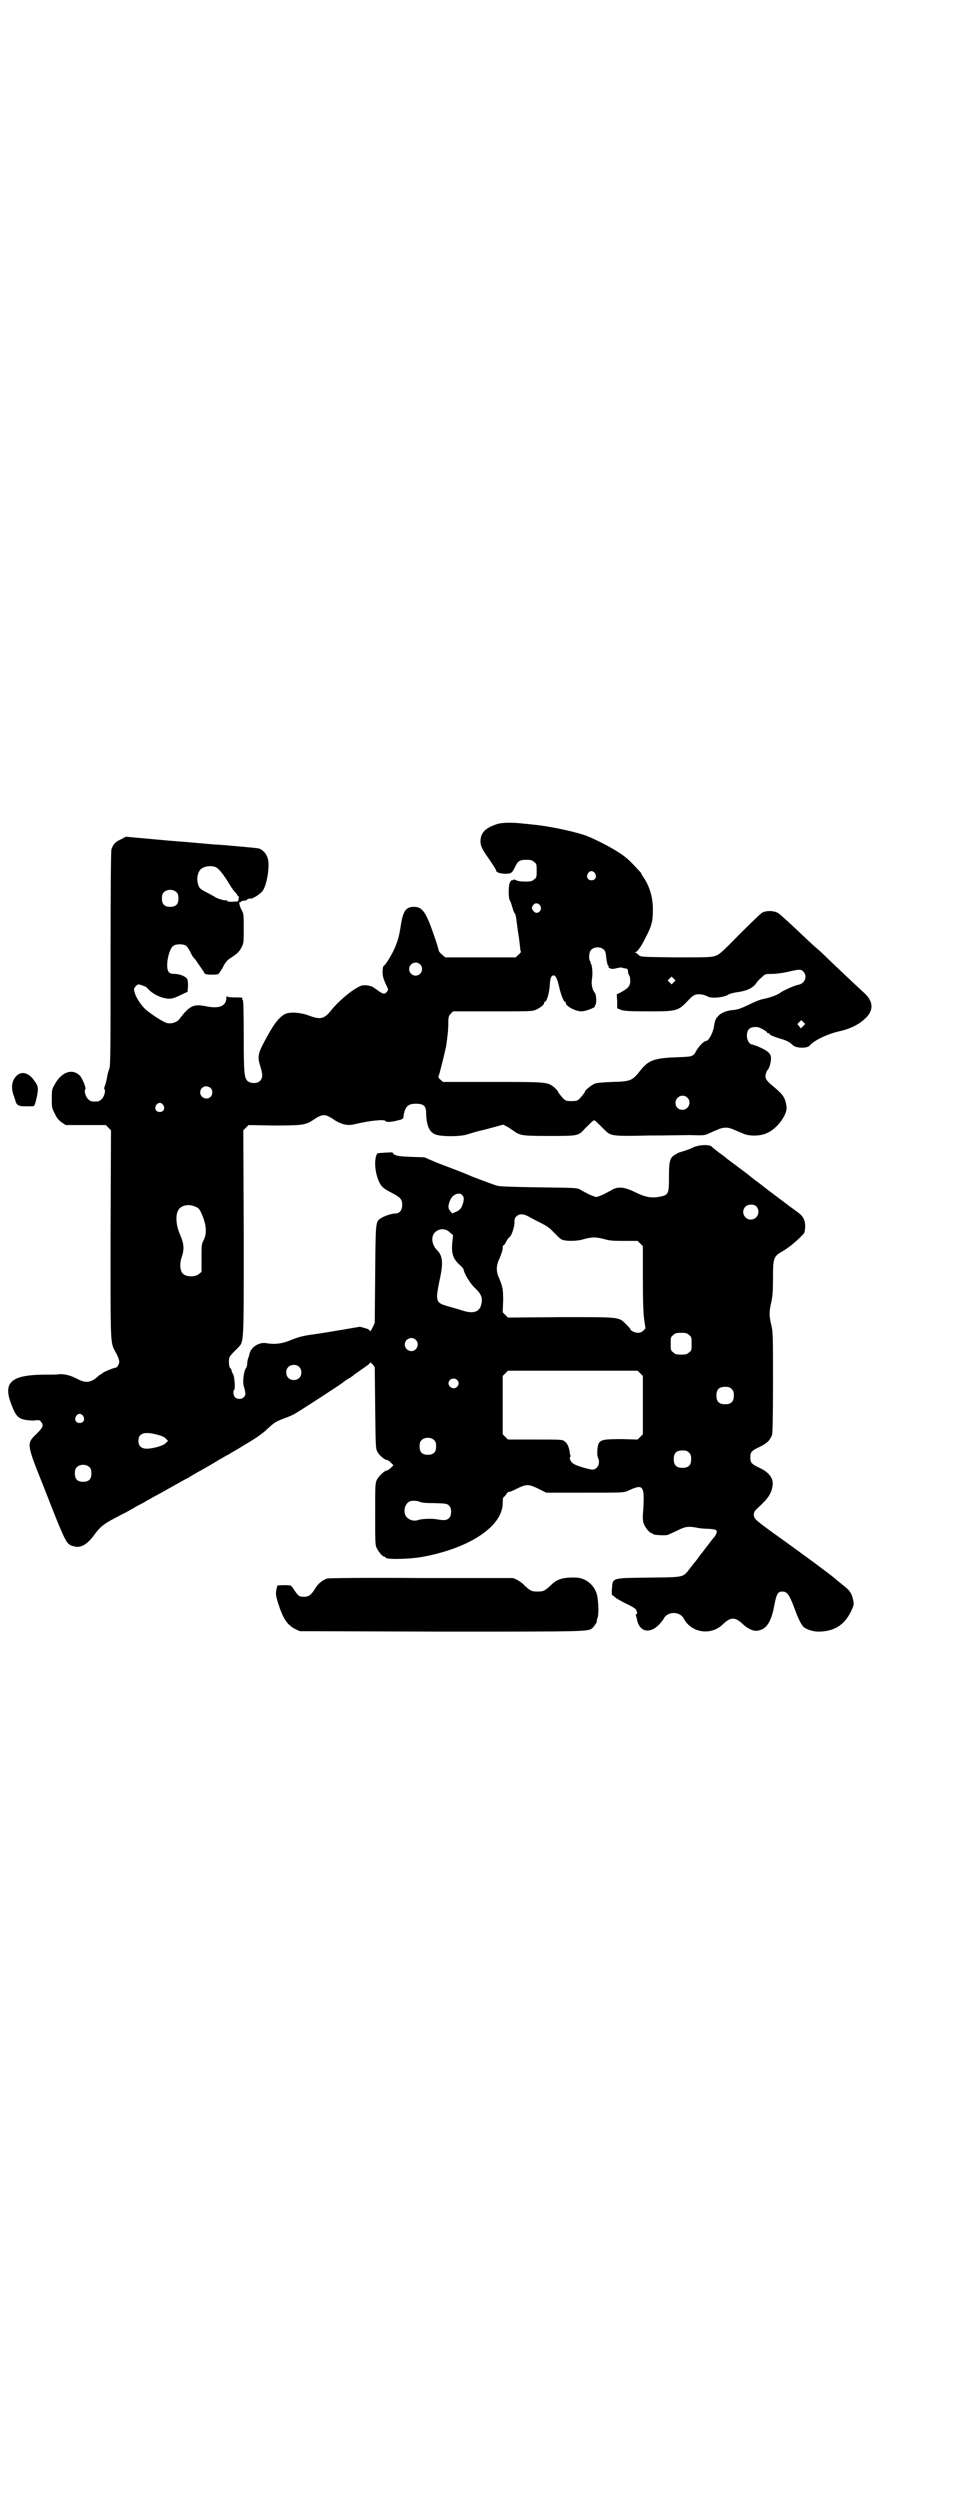 <?xml version="1.0" standalone="no"?>
<!DOCTYPE svg PUBLIC "-//W3C//DTD SVG 20010904//EN"
 "http://www.w3.org/TR/2001/REC-SVG-20010904/DTD/svg10.dtd">
<svg version="1.0" xmlns="http://www.w3.org/2000/svg"
 width="1112pt" height="2870pt" viewBox="0 0 1112 2870"
 preserveAspectRatio="xMidYMid meet">
<g transform="translate(0,2870) scale(0.5,-0.5)"
fill="#000000" stroke="none">
<path d="M1142 3848 c-28 -9 -39 -21 -38 -42 1 -9 3 -13 11 -26 17 -24 25 -37
25 -39 0 -4 10 -7 22 -7 13 0 15 2 22 17 6 12 10 15 25 15 11 0 14 -1 18 -5 6
-4 6 -6 6 -20 0 -14 0 -16 -6 -20 -4 -4 -7 -5 -20 -5 -10 0 -17 1 -21 3 -4 2
-6 2 -7 1 -1 -1 -2 -2 -3 -1 -1 1 -3 -2 -5 -6 -3 -8 -3 -33 0 -40 2 -2 4 -9 6
-16 2 -7 4 -12 5 -13 2 -1 4 -9 5 -21 1 -4 2 -17 4 -28 2 -11 3 -24 4 -30 0
-5 1 -10 2 -10 0 -1 -2 -4 -6 -7 l-6 -6 -81 0 -81 0 -7 6 c-4 3 -7 7 -8 9 0 2
-4 16 -9 30 -20 59 -28 71 -48 71 -18 0 -25 -9 -30 -42 -4 -24 -5 -30 -13 -50
-6 -15 -22 -42 -27 -44 -1 -1 -2 -7 -2 -13 0 -11 2 -18 11 -36 2 -4 2 -6 -1
-10 -5 -6 -8 -6 -18 1 -4 3 -10 7 -13 9 -2 2 -9 4 -16 5 -10 0 -12 0 -22 -6
-11 -6 -23 -16 -30 -22 -13 -11 -22 -21 -27 -27 -18 -23 -26 -25 -55 -14 -20
7 -42 8 -53 3 -13 -7 -24 -20 -42 -53 -21 -38 -22 -44 -15 -67 6 -19 6 -27 -1
-34 -6 -6 -21 -6 -28 0 -8 7 -9 19 -9 105 0 53 -1 81 -2 81 -2 0 -2 1 -1 3 1
3 -2 3 -17 3 -12 0 -18 1 -19 3 0 1 -1 -1 -1 -4 0 -18 -15 -25 -43 -20 -32 7
-41 3 -65 -29 -6 -7 -17 -11 -28 -9 -8 2 -35 19 -49 31 -14 13 -27 35 -27 47
0 3 6 10 10 11 3 0 18 -5 20 -8 7 -9 21 -18 34 -22 18 -5 24 -4 44 6 l15 7 1
14 c0 10 -1 14 -3 17 -6 6 -18 10 -28 10 -7 0 -10 1 -13 4 -9 9 -1 54 11 61 6
4 22 4 28 0 2 -1 7 -8 10 -14 3 -7 7 -13 8 -14 2 -1 6 -7 10 -13 4 -6 9 -13
11 -16 2 -3 4 -6 4 -7 0 -3 28 -4 32 -1 1 1 6 8 10 15 4 9 10 16 14 19 20 13
23 16 29 27 5 10 5 12 5 43 0 32 0 34 -5 43 -5 9 -7 20 -3 18 1 -1 2 0 2 1 0
1 3 2 6 2 3 0 7 1 8 3 1 1 4 2 6 2 5 -2 22 9 29 17 7 9 14 36 14 61 0 19 -9
32 -22 37 -5 1 -26 3 -49 5 -23 2 -45 4 -50 4 -5 0 -54 5 -108 9 l-99 9 -11
-6 c-12 -5 -18 -11 -22 -23 -1 -5 -2 -72 -2 -252 0 -204 0 -247 -3 -252 -1 -3
-4 -11 -5 -19 -1 -8 -4 -17 -5 -20 -2 -4 -2 -7 -1 -8 3 -2 0 -16 -6 -22 -5 -5
-7 -6 -16 -6 -9 0 -11 1 -16 6 -6 6 -9 20 -6 22 3 2 -8 28 -13 32 -18 17 -43
7 -58 -22 -6 -10 -6 -13 -6 -32 0 -19 0 -21 7 -34 5 -11 9 -15 16 -20 l9 -6
46 0 46 0 6 -6 6 -6 -1 -240 c0 -266 -1 -245 13 -272 4 -7 7 -16 7 -19 0 -6
-5 -14 -8 -14 -4 0 -29 -10 -31 -13 -2 -2 -4 -3 -5 -3 0 0 -3 -2 -6 -5 -16
-14 -28 -15 -48 -4 -13 7 -29 11 -40 10 -3 -1 -16 -1 -30 -1 -80 0 -100 -17
-80 -68 10 -27 16 -33 33 -36 8 -1 17 -2 22 -1 8 1 10 1 13 -3 7 -8 5 -13 -9
-27 -24 -23 -25 -22 14 -119 54 -138 53 -135 70 -140 16 -5 31 3 49 28 11 15
20 23 43 35 8 4 20 11 27 14 7 4 20 11 28 16 8 4 16 8 17 9 1 1 11 6 21 12 10
5 24 13 31 17 7 4 18 10 25 14 7 4 18 10 24 13 6 4 15 9 20 12 8 4 41 23 50
29 2 1 6 3 9 5 3 2 8 5 11 6 6 4 26 15 30 18 2 1 13 8 25 15 13 8 28 19 35 26
16 15 19 17 40 25 9 3 20 8 23 10 8 4 108 69 111 72 1 1 6 5 13 9 7 4 12 8 13
9 1 1 7 5 14 10 20 14 22 15 22 18 0 1 2 -1 6 -4 l5 -7 1 -93 c1 -87 1 -94 5
-101 4 -8 17 -19 22 -19 2 0 6 -3 9 -6 l6 -6 -6 -6 c-3 -3 -7 -6 -9 -6 -5 0
-18 -12 -23 -21 -4 -9 -4 -11 -4 -79 0 -59 0 -71 3 -77 4 -9 14 -21 18 -21 2
0 3 -1 3 -2 0 -5 60 -4 92 3 105 21 176 70 177 121 0 8 1 14 1 14 1 0 4 3 7 7
2 4 5 6 6 6 0 -1 9 2 18 7 23 11 27 11 50 0 l18 -9 89 0 c86 0 89 0 98 4 36
17 39 13 36 -42 -2 -20 -1 -27 1 -33 3 -9 14 -22 18 -22 2 0 3 -1 3 -2 0 -2
27 -4 34 -2 7 3 16 7 26 12 15 7 21 8 39 5 8 -2 21 -3 29 -3 17 -1 21 -3 18
-10 -1 -3 -3 -7 -5 -9 -2 -2 -6 -7 -9 -11 -3 -4 -5 -7 -6 -8 -1 -1 -4 -5 -7
-9 -3 -4 -6 -8 -7 -9 -1 -1 -3 -4 -6 -8 -3 -4 -7 -10 -10 -13 -3 -4 -8 -10
-11 -14 -16 -21 -12 -20 -94 -21 -86 -1 -83 0 -85 -25 -1 -8 0 -15 0 -15 1 0
5 -3 8 -6 4 -3 15 -9 25 -14 9 -4 19 -10 21 -12 4 -5 5 -12 2 -12 -1 0 -2 -1
-1 -2 0 -1 1 -4 2 -8 5 -31 30 -37 53 -12 3 4 8 9 9 12 9 17 37 17 46 0 17
-33 63 -40 90 -13 18 17 28 17 46 0 9 -9 23 -16 31 -15 21 1 33 18 40 53 6 33
9 37 20 37 11 0 16 -8 29 -43 6 -17 13 -31 18 -37 5 -6 22 -12 35 -12 36 0 60
15 75 46 7 15 8 17 4 31 -2 10 -8 19 -19 27 -6 5 -13 11 -15 12 -5 5 -19 16
-26 21 -34 26 -61 45 -98 72 -34 24 -57 41 -64 48 -7 7 -7 17 1 24 26 24 34
34 37 54 3 16 -8 31 -30 41 -19 9 -21 12 -21 24 0 12 2 15 21 24 17 8 24 15
29 28 1 5 2 41 2 121 0 106 0 115 -4 131 -5 21 -5 31 0 52 3 14 4 25 4 56 0
47 1 50 25 63 14 9 30 22 42 35 6 5 6 8 7 19 0 15 -4 24 -16 33 -17 12 -79 59
-80 60 -1 1 -6 5 -13 10 -7 5 -17 13 -23 18 -16 12 -16 12 -32 24 -8 6 -15 11
-16 12 -1 1 -8 7 -17 13 -9 7 -17 13 -17 14 -5 6 -29 5 -43 -1 -5 -3 -16 -7
-23 -9 -7 -2 -13 -4 -14 -5 -1 -1 -3 -2 -5 -3 -12 -7 -14 -14 -14 -52 0 -39
-1 -41 -24 -45 -17 -3 -32 0 -54 11 -24 12 -38 13 -52 6 -4 -3 -13 -7 -20 -11
-7 -3 -14 -6 -17 -6 -3 0 -10 3 -17 6 -7 4 -16 8 -20 11 -8 4 -12 4 -96 5 -63
1 -90 2 -96 4 -12 4 -55 20 -64 24 -4 2 -17 7 -27 11 -10 4 -32 12 -47 18
l-28 12 -31 1 c-25 1 -32 2 -37 5 -3 1 -5 4 -5 5 0 1 -33 -1 -35 -2 -11 -16
-3 -66 14 -79 2 -2 10 -7 18 -11 21 -11 25 -15 25 -28 0 -13 -6 -20 -16 -20
-8 0 -26 -6 -33 -11 -12 -8 -12 -6 -13 -128 l-1 -112 -5 -11 c-3 -6 -6 -10 -6
-8 0 2 -4 5 -12 7 l-11 3 -41 -7 c-23 -4 -54 -9 -69 -11 -22 -3 -32 -6 -47
-12 -21 -9 -38 -11 -57 -8 -17 4 -37 -9 -40 -25 0 -2 -2 -7 -3 -10 -1 -3 -2
-8 -2 -12 0 -3 -1 -8 -3 -10 -5 -8 -8 -31 -5 -41 5 -17 5 -21 0 -26 -5 -5 -15
-5 -20 0 -4 4 -5 15 -2 17 3 2 1 32 -3 37 -2 3 -3 6 -3 8 0 1 -1 4 -3 5 -2 2
-3 7 -3 14 0 12 0 12 20 32 15 16 14 2 14 265 l-1 235 6 6 6 6 57 -1 c64 0 73
1 89 11 25 17 29 17 54 0 15 -9 29 -12 44 -8 33 8 69 12 71 7 1 -3 15 -2 29 2
10 2 12 4 12 8 3 23 10 30 28 30 19 0 24 -5 24 -22 1 -28 7 -42 20 -48 12 -6
60 -6 76 0 7 2 19 6 28 8 9 2 24 6 35 9 l18 5 8 -4 c4 -2 11 -7 17 -11 14 -10
19 -11 81 -11 65 0 67 0 81 16 13 13 20 20 22 20 2 0 8 -6 23 -21 15 -15 15
-16 101 -14 42 0 85 1 95 1 33 -1 35 -1 45 4 5 2 13 6 19 8 5 3 13 5 19 5 10
0 13 -2 39 -13 14 -7 41 -7 57 1 23 10 47 43 44 61 -3 19 -7 26 -27 43 -20 16
-24 22 -20 33 1 4 3 7 4 8 3 3 6 12 7 21 2 15 -3 21 -31 33 -6 2 -11 4 -12 4
-6 0 -12 10 -12 20 0 15 7 21 23 20 6 0 23 -10 23 -12 0 -1 1 -2 3 -2 2 0 3
-1 3 -2 0 -2 12 -7 26 -11 14 -4 21 -8 28 -15 8 -7 32 -7 38 -1 9 12 41 27 67
33 24 5 45 15 59 28 21 18 22 39 1 59 -9 8 -48 45 -64 60 -5 5 -17 16 -25 24
-8 8 -19 18 -24 22 -5 4 -24 22 -43 40 -19 18 -38 35 -42 38 -11 7 -29 7 -39
1 -4 -3 -27 -25 -52 -50 -42 -43 -46 -46 -56 -49 -10 -3 -21 -3 -90 -3 -78 1
-80 1 -84 5 -3 3 -6 5 -8 6 -3 1 -3 1 0 1 4 0 14 14 23 33 15 28 17 39 17 65
0 27 -7 52 -21 73 -3 4 -5 8 -5 8 0 1 -1 3 -3 5 -22 24 -30 32 -45 42 -17 12
-59 34 -81 42 -29 10 -87 22 -122 25 -8 1 -17 2 -20 2 -22 3 -50 3 -61 -1z
m-646 -99 c7 -4 16 -14 33 -42 2 -4 7 -10 9 -13 3 -3 6 -7 7 -8 0 -2 2 -4 3
-4 1 0 1 -3 0 -6 0 -6 -1 -6 -10 -6 -12 -1 -15 0 -16 2 0 1 -2 1 -3 1 -3 -1
-20 4 -24 7 -1 1 -9 5 -18 10 -18 9 -20 11 -23 24 -2 9 0 22 6 29 7 8 24 11
36 6z m871 -14 c5 -8 1 -16 -8 -16 -9 0 -13 8 -8 16 2 3 5 5 8 5 3 0 6 -2 8
-5z m-961 -44 c3 -3 4 -7 4 -14 0 -13 -6 -19 -19 -19 -13 0 -19 6 -19 19 0 7
1 11 4 14 7 8 23 8 30 0z m835 -30 c7 -11 -7 -23 -15 -13 -5 6 -5 8 -1 14 4 6
12 5 16 -1z m147 -102 c3 -3 4 -8 5 -19 1 -8 3 -16 4 -17 3 -2 3 -3 1 -3 -2 0
0 -1 3 -3 5 -2 8 -2 15 0 6 1 10 2 10 2 1 0 4 -1 8 -2 8 -1 8 -1 9 -8 0 -3 1
-7 3 -9 1 -1 2 -7 2 -12 0 -12 -5 -17 -21 -26 l-10 -5 1 -16 0 -16 10 -4 c8
-2 17 -3 63 -3 64 0 67 1 89 24 10 11 15 14 21 15 9 1 18 -1 25 -5 9 -5 39 -2
48 5 2 1 11 4 20 5 21 3 35 9 43 20 3 5 9 11 14 15 7 7 8 7 23 7 8 0 23 2 33
4 29 7 33 7 38 2 11 -10 5 -28 -11 -31 -10 -2 -34 -13 -41 -18 -6 -5 -22 -11
-41 -15 -6 -1 -18 -6 -28 -11 -21 -10 -28 -13 -41 -14 -13 -1 -28 -7 -33 -14
-6 -5 -8 -12 -10 -26 -3 -14 -12 -31 -18 -31 -5 0 -17 -13 -22 -22 -7 -13 -8
-14 -37 -15 -60 -2 -72 -6 -92 -31 -18 -23 -22 -25 -64 -26 -24 -1 -36 -2 -41
-4 -8 -4 -22 -15 -22 -18 0 -2 -5 -8 -12 -16 -5 -5 -7 -6 -19 -6 -12 0 -14 1
-19 6 -7 8 -12 14 -12 16 0 1 -4 5 -8 9 -16 13 -16 13 -142 13 l-114 0 -6 5
c-4 4 -6 6 -4 9 2 5 13 49 17 68 3 22 5 35 5 54 0 13 1 16 6 21 l5 5 91 0 c87
0 91 0 100 4 10 5 18 11 18 15 0 2 1 3 2 3 4 0 10 20 11 37 1 14 2 19 5 22 6
5 11 -1 16 -22 4 -19 11 -37 14 -37 1 0 2 -1 2 -3 0 -7 22 -19 36 -19 9 0 33
9 31 12 -1 1 0 2 1 3 3 2 2 24 -1 27 -6 7 -9 20 -7 32 2 11 1 29 -2 35 -1 1
-2 3 -1 3 1 0 0 1 -1 3 -4 5 -3 21 2 26 7 8 23 8 30 0z m-423 -33 c10 -9 3
-26 -10 -26 -8 0 -15 7 -15 15 0 13 16 20 25 11z m583 -41 l-5 -5 -4 4 -5 5 4
4 5 5 4 -4 5 -5 -4 -4z m297 -101 l-5 -5 -4 5 -4 5 4 4 5 5 4 -4 5 -5 -5 -5z
m-1361 -142 c5 -5 5 -15 0 -20 -9 -9 -24 -2 -24 10 0 8 6 14 14 14 3 0 8 -2
10 -4z m1095 -22 c11 -10 3 -28 -11 -28 -9 0 -16 6 -16 16 0 14 17 22 27 12z
m-1204 -17 c5 -8 1 -16 -8 -16 -9 0 -13 8 -8 16 2 3 5 5 8 5 3 0 6 -2 8 -5z
m688 -208 c4 -5 3 -13 -2 -25 -3 -6 -6 -9 -13 -12 l-9 -4 -5 6 c-5 6 -5 13 1
26 6 13 22 18 28 9z m-613 -26 c6 -2 9 -6 13 -15 11 -25 13 -45 5 -61 -5 -9
-5 -12 -5 -42 l0 -31 -6 -5 c-8 -7 -28 -7 -36 0 -7 6 -9 22 -4 37 7 21 6 32
-4 55 -10 24 -10 48 -1 58 8 9 25 11 38 4z m1288 1 c10 -12 2 -30 -13 -30 -15
0 -23 18 -13 29 6 7 21 7 26 1z m-520 -25 c7 -4 19 -10 27 -14 8 -4 17 -10 20
-13 17 -17 20 -21 26 -24 9 -4 35 -4 50 1 7 2 17 4 24 4 7 0 17 -2 24 -4 10
-3 17 -4 44 -4 l32 0 6 -6 6 -6 0 -74 c0 -52 1 -80 3 -94 l3 -21 -5 -5 c-3 -3
-7 -5 -12 -5 -7 0 -18 5 -18 9 0 1 -5 6 -10 11 -17 17 -13 16 -151 16 l-120
-1 -6 6 -6 6 1 27 c0 27 -1 32 -10 53 -6 13 -6 27 0 40 7 16 10 27 9 30 0 1 0
3 2 4 1 0 4 4 6 8 2 5 6 10 8 11 5 4 12 26 11 36 0 4 1 8 4 11 7 7 17 7 32 -2z
m-185 -34 l8 -7 -2 -18 c-2 -24 2 -36 16 -49 5 -4 9 -9 10 -11 1 -10 16 -34
27 -44 14 -13 17 -22 14 -36 -4 -18 -18 -23 -43 -15 -9 3 -24 7 -34 10 -28 8
-29 11 -19 60 9 40 7 56 -6 69 -11 11 -14 28 -7 38 9 12 26 13 36 3z m550
-236 c6 -4 6 -6 6 -20 0 -14 0 -16 -6 -20 -4 -4 -7 -5 -18 -5 -11 0 -14 1 -18
5 -6 4 -6 6 -6 20 0 14 0 16 6 20 4 4 7 5 18 5 11 0 14 -1 18 -5z m-628 -11
c10 -9 3 -26 -10 -26 -8 0 -15 7 -15 15 0 13 16 20 25 11z m-268 -62 c7 -6 7
-19 1 -25 -6 -7 -19 -7 -25 -1 -7 6 -7 19 -1 25 6 7 19 7 25 1z m784 -15 l6
-6 0 -67 0 -67 -6 -6 -6 -6 -36 1 c-41 0 -49 -1 -54 -11 -3 -8 -4 -27 -1 -32
6 -12 -1 -27 -13 -27 -6 0 -31 7 -41 12 -7 3 -13 13 -10 17 1 1 1 3 1 3 -1 1
-2 5 -2 8 -2 13 -6 21 -12 25 -5 4 -7 4 -68 4 l-62 0 -6 6 -6 6 0 67 0 67 6 6
6 6 149 0 149 0 6 -6z m-421 -15 c5 -5 5 -11 0 -16 -10 -10 -27 5 -16 16 4 4
12 4 16 0z m631 -21 c4 -4 5 -7 5 -15 0 -14 -6 -20 -20 -20 -14 0 -20 6 -20
20 0 14 6 20 20 20 8 0 11 -1 15 -5z m-1490 -62 c5 -8 1 -16 -8 -16 -9 0 -13
8 -8 16 2 3 5 5 8 5 3 0 6 -2 8 -5z m171 -43 c10 -3 16 -5 19 -9 l5 -5 -5 -5
c-5 -6 -29 -13 -44 -13 -12 0 -19 6 -19 18 0 18 14 22 44 14z m636 -13 c3 -3
4 -7 4 -14 0 -13 -6 -19 -19 -19 -13 0 -19 6 -19 19 0 7 1 11 4 14 7 8 23 8
30 0z m585 -28 c4 -4 5 -7 5 -15 0 -14 -6 -20 -20 -20 -14 0 -20 6 -20 20 0
14 6 20 20 20 8 0 11 -1 15 -5z m-1377 -34 c3 -3 4 -7 4 -14 0 -13 -6 -19 -19
-19 -13 0 -19 6 -19 19 0 7 1 11 4 14 7 8 23 8 30 0z m756 -78 c5 -3 13 -4 38
-4 25 -1 27 -1 32 -6 6 -6 6 -22 0 -28 -6 -6 -12 -6 -29 -3 -13 2 -35 1 -43
-2 -9 -3 -19 0 -25 6 -11 11 -5 36 10 38 5 1 15 0 17 -1z"/>
<path d="M39 3271 c-11 -10 -14 -25 -9 -42 2 -5 4 -12 5 -15 3 -12 8 -14 25
-14 9 0 17 0 18 1 3 2 8 25 9 36 0 8 -1 12 -7 20 -12 19 -29 25 -41 14z"/>
<path d="M752 2116 c-10 -3 -21 -12 -26 -20 -10 -17 -16 -22 -27 -22 -11 0
-13 1 -22 14 -3 5 -7 10 -8 11 -2 2 -18 2 -31 1 -1 0 -2 -5 -3 -10 -2 -10 -1
-14 4 -31 12 -37 21 -50 41 -60 l9 -4 328 -1 c345 0 334 0 345 9 4 4 11 15 9
15 0 0 0 3 2 8 3 8 2 35 -1 51 -3 13 -11 25 -23 33 -12 7 -19 9 -41 8 -20 -1
-31 -6 -43 -18 -14 -13 -17 -14 -30 -14 -13 0 -16 1 -30 14 -4 5 -12 10 -17
13 l-9 4 -211 0 c-116 1 -213 0 -216 -1z"/>
</g>
</svg>
